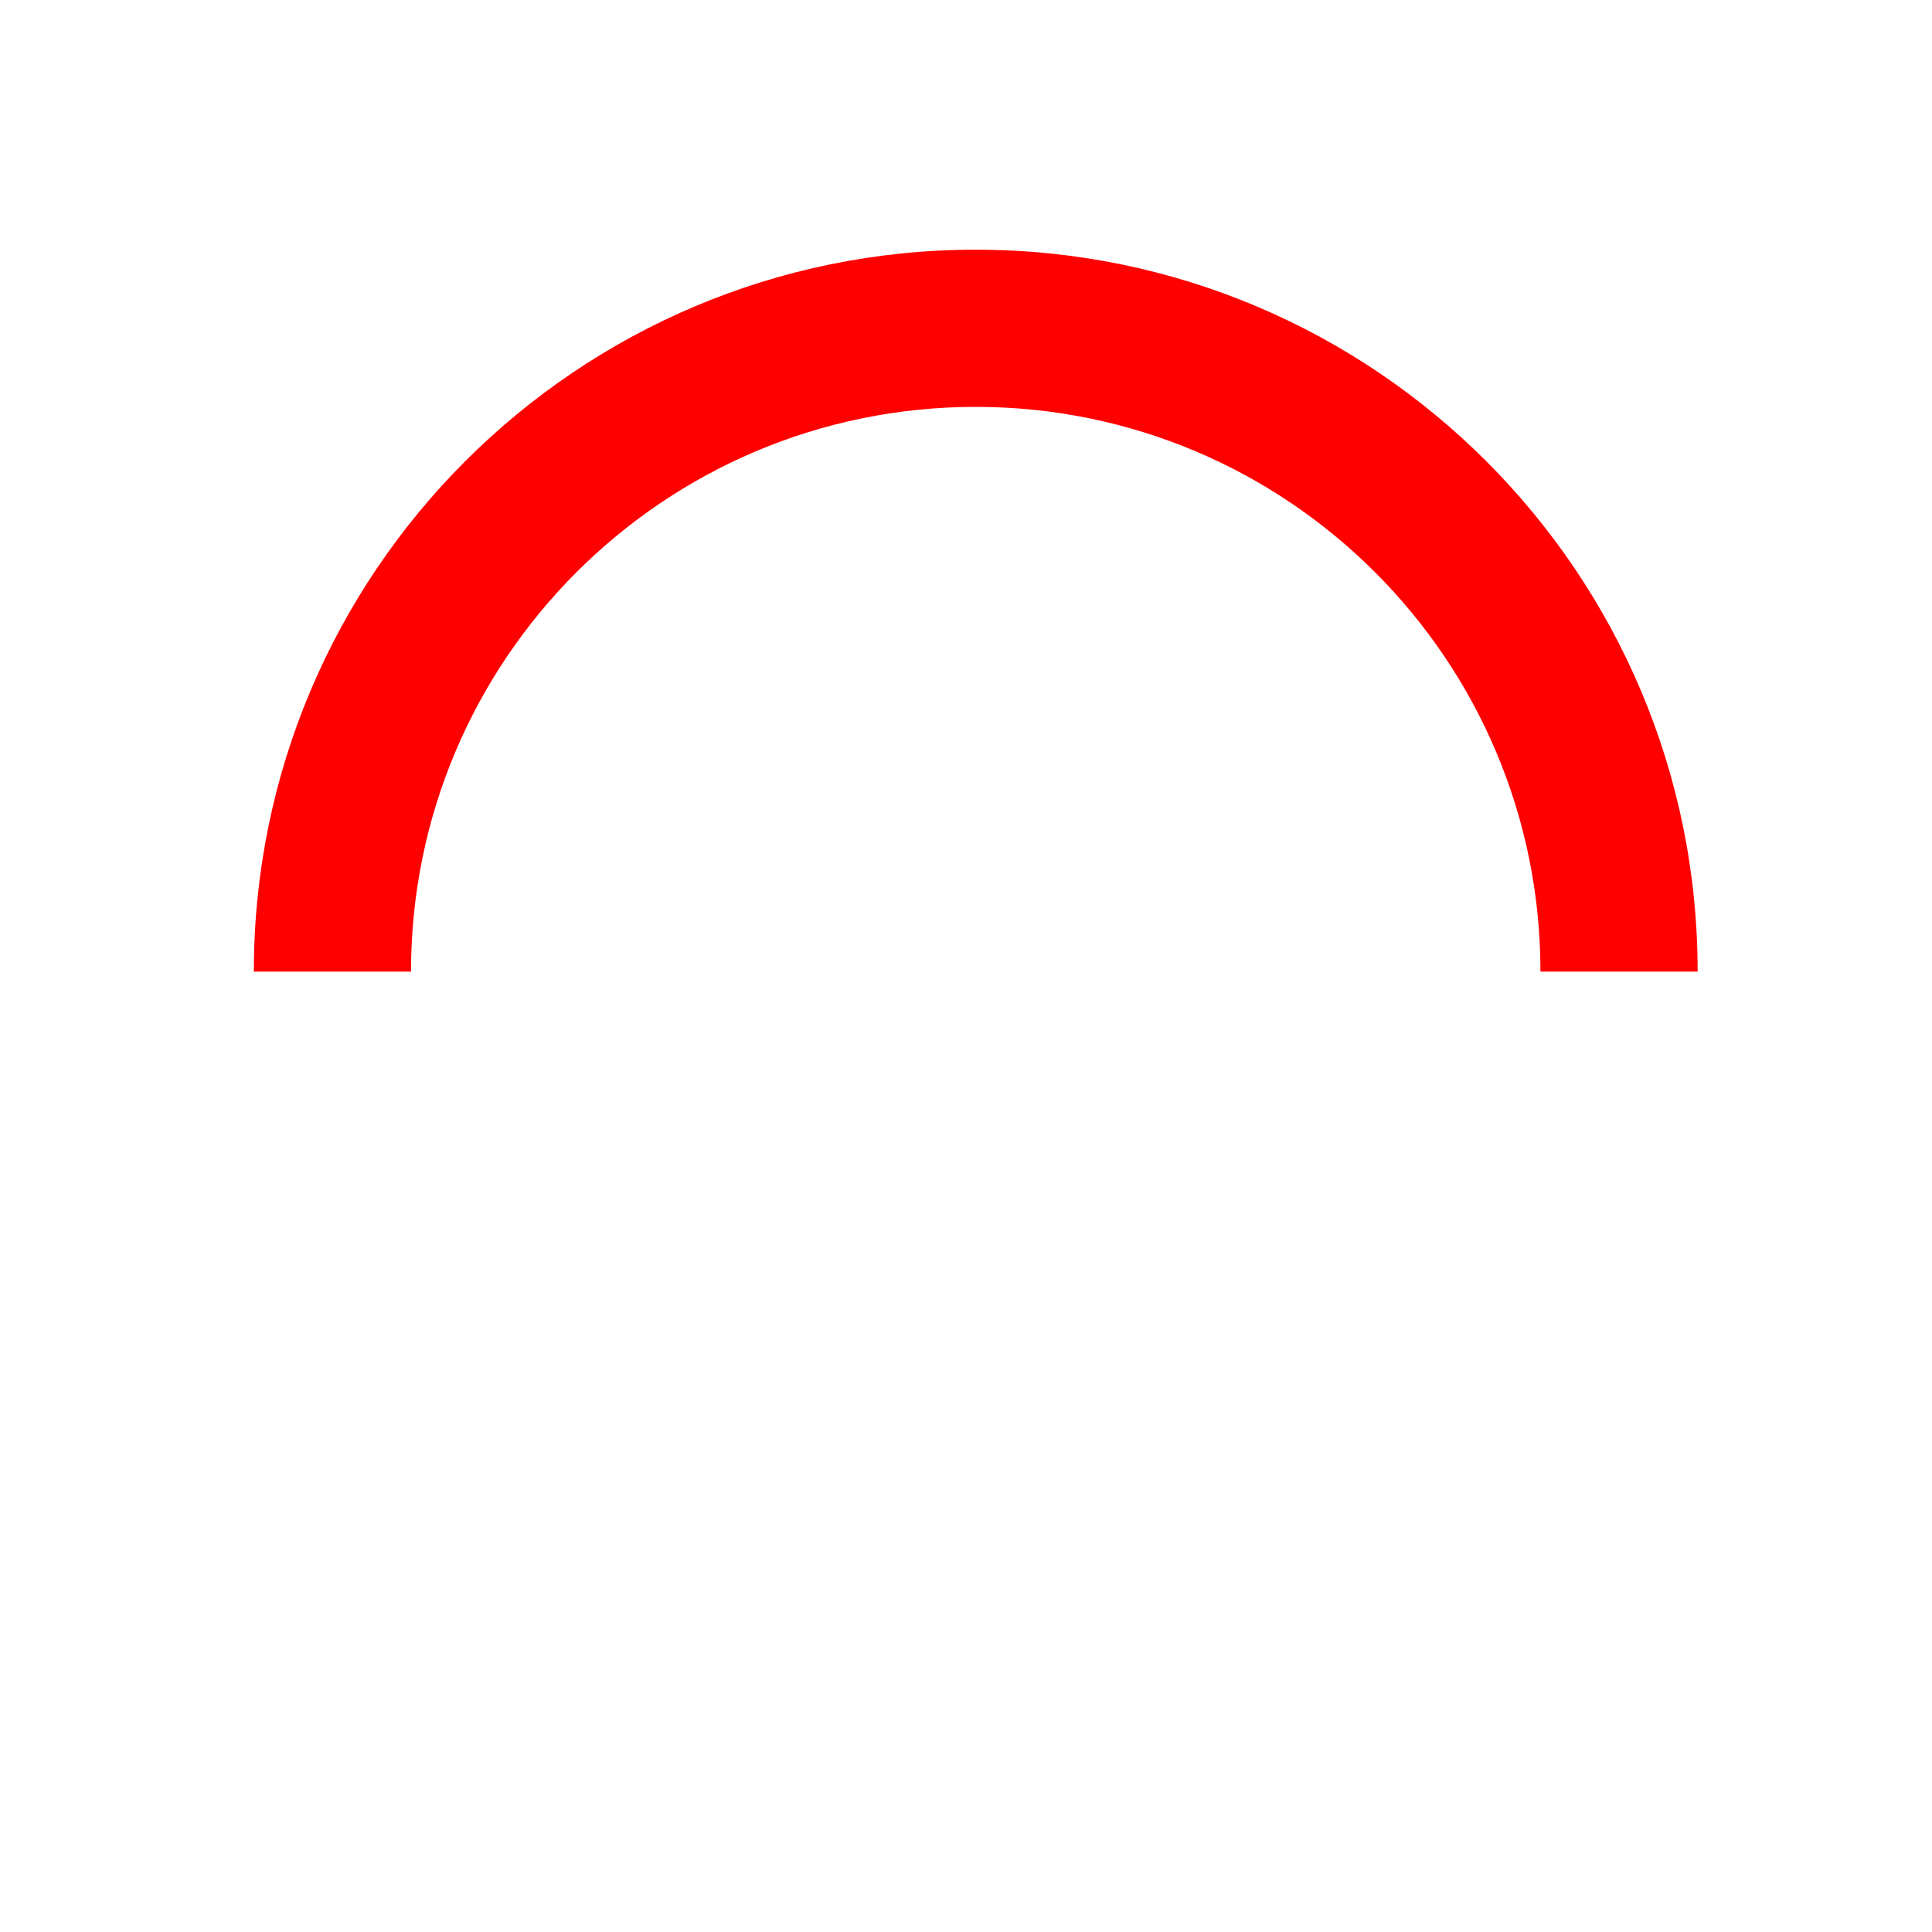 <svg
  version="1.1"
  id="loader-1"
  xmlns="http://www.w3.org/2000/svg"
  xmlns:xlink="http://www.w3.org/1999/xlink"
  x="0px"
  y="0px"
  width="40px"
  height="40px"
  viewBox="0 0 50 50"
  style="enable-background:new 0 0 50 50;"
  xml:space="preserve"
>
  <path
    fill="#ff0000"
    d="M43.935,25.145c0-10.318-8.364-18.683-18.683-18.683c-10.318,0-18.683,8.365-18.683,18.683h4.068c0-8.071,6.543-14.615,14.615-14.615c8.072,0,14.615,6.543,14.615,14.615H43.935z"
  >
    <animateTransform
      attributeType="xml"
      attributeName="transform"
      type="rotate"
      from="0 25 25"
      to="360 25 25"
      dur="0.6s"
      repeatCount="indefinite"
    />
  </path>
</svg>